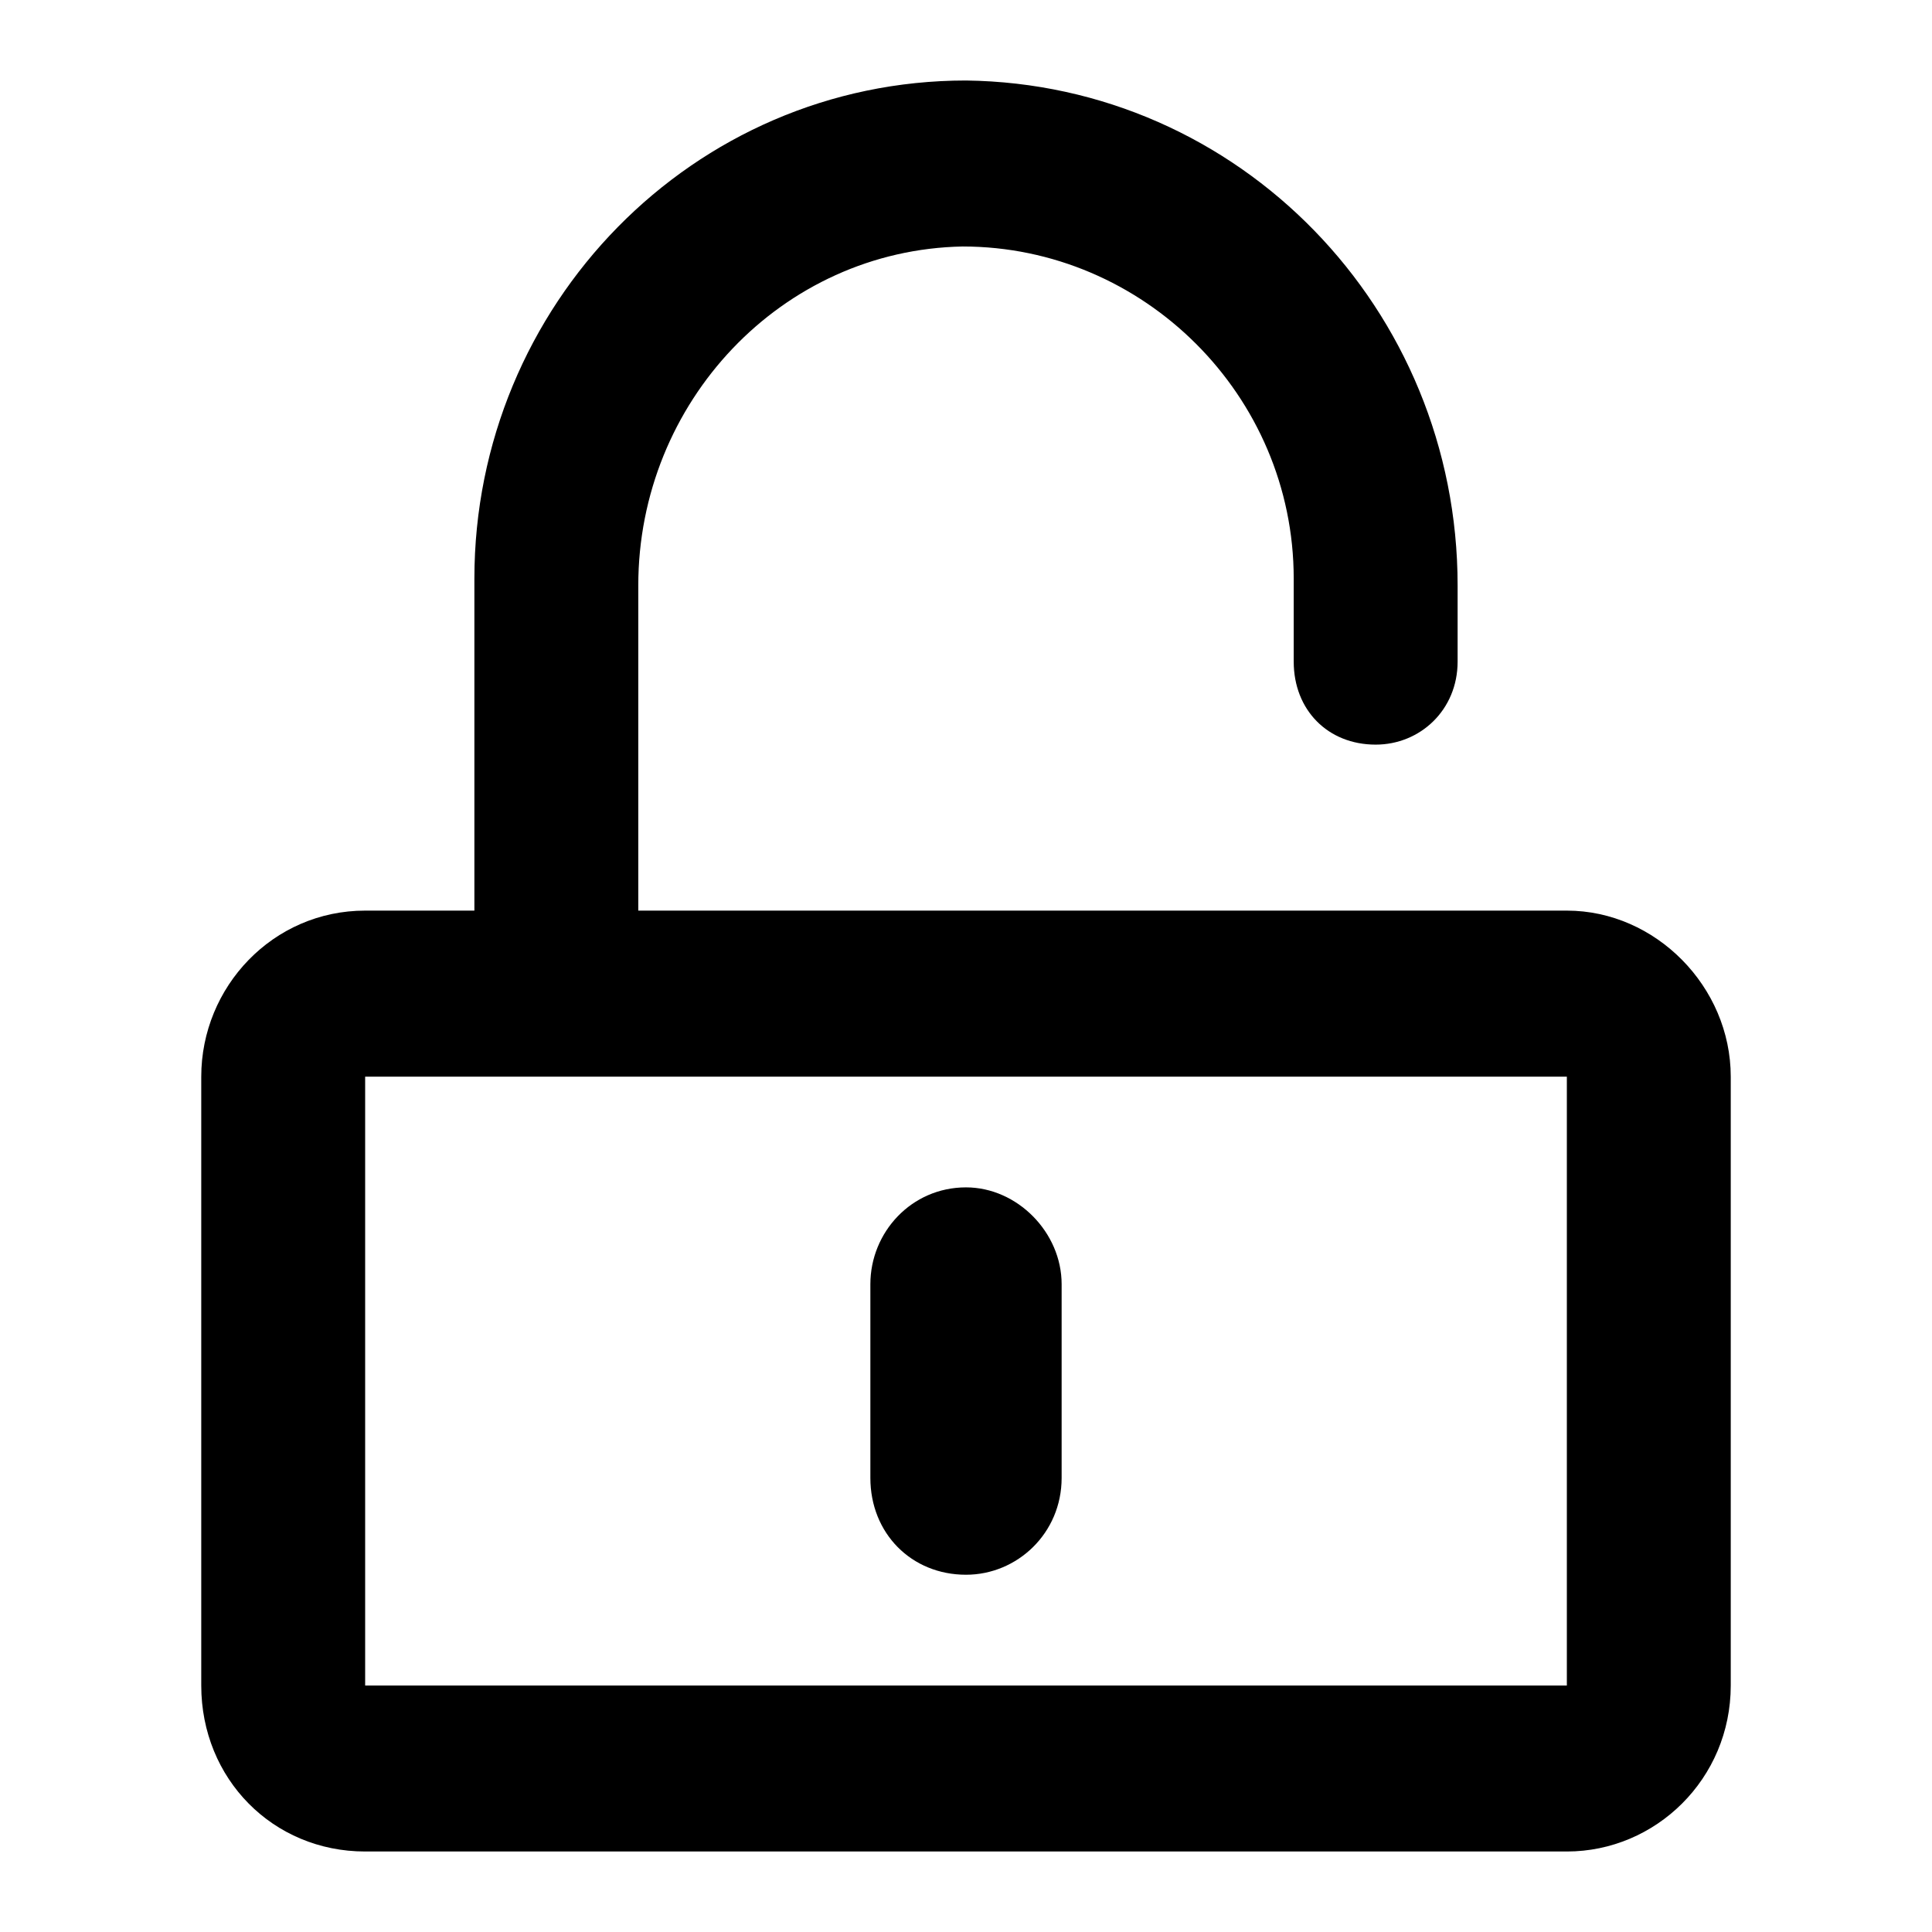 <svg width="24" height="24" viewBox="0 0 24 24" fill="none" xmlns="http://www.w3.org/2000/svg">
<path d="M19.464 11.312H7.929V7.273C7.929 4.996 9.71 3.105 11.958 3.062C14.205 3.062 16.071 4.91 16.071 7.188V8.219C16.071 8.82 16.495 9.25 17.089 9.25C17.641 9.25 18.107 8.82 18.107 8.219V7.273C18.107 3.836 15.393 1.043 12 1C8.607 1 5.893 3.793 5.893 7.188V11.312H4.536C3.391 11.312 2.5 12.258 2.5 13.375V20.938C2.5 22.098 3.391 23 4.536 23H19.464C20.567 23 21.5 22.098 21.5 20.938V13.375C21.5 12.258 20.567 11.312 19.464 11.312ZM19.464 20.938H4.536V13.375H19.464V20.938ZM12 19.562C12.636 19.562 13.188 19.047 13.188 18.359V15.953C13.188 15.309 12.636 14.75 12 14.75C11.321 14.75 10.812 15.309 10.812 15.953V18.359C10.812 19.047 11.321 19.562 12 19.562Z" fill="black"/>
</svg>
